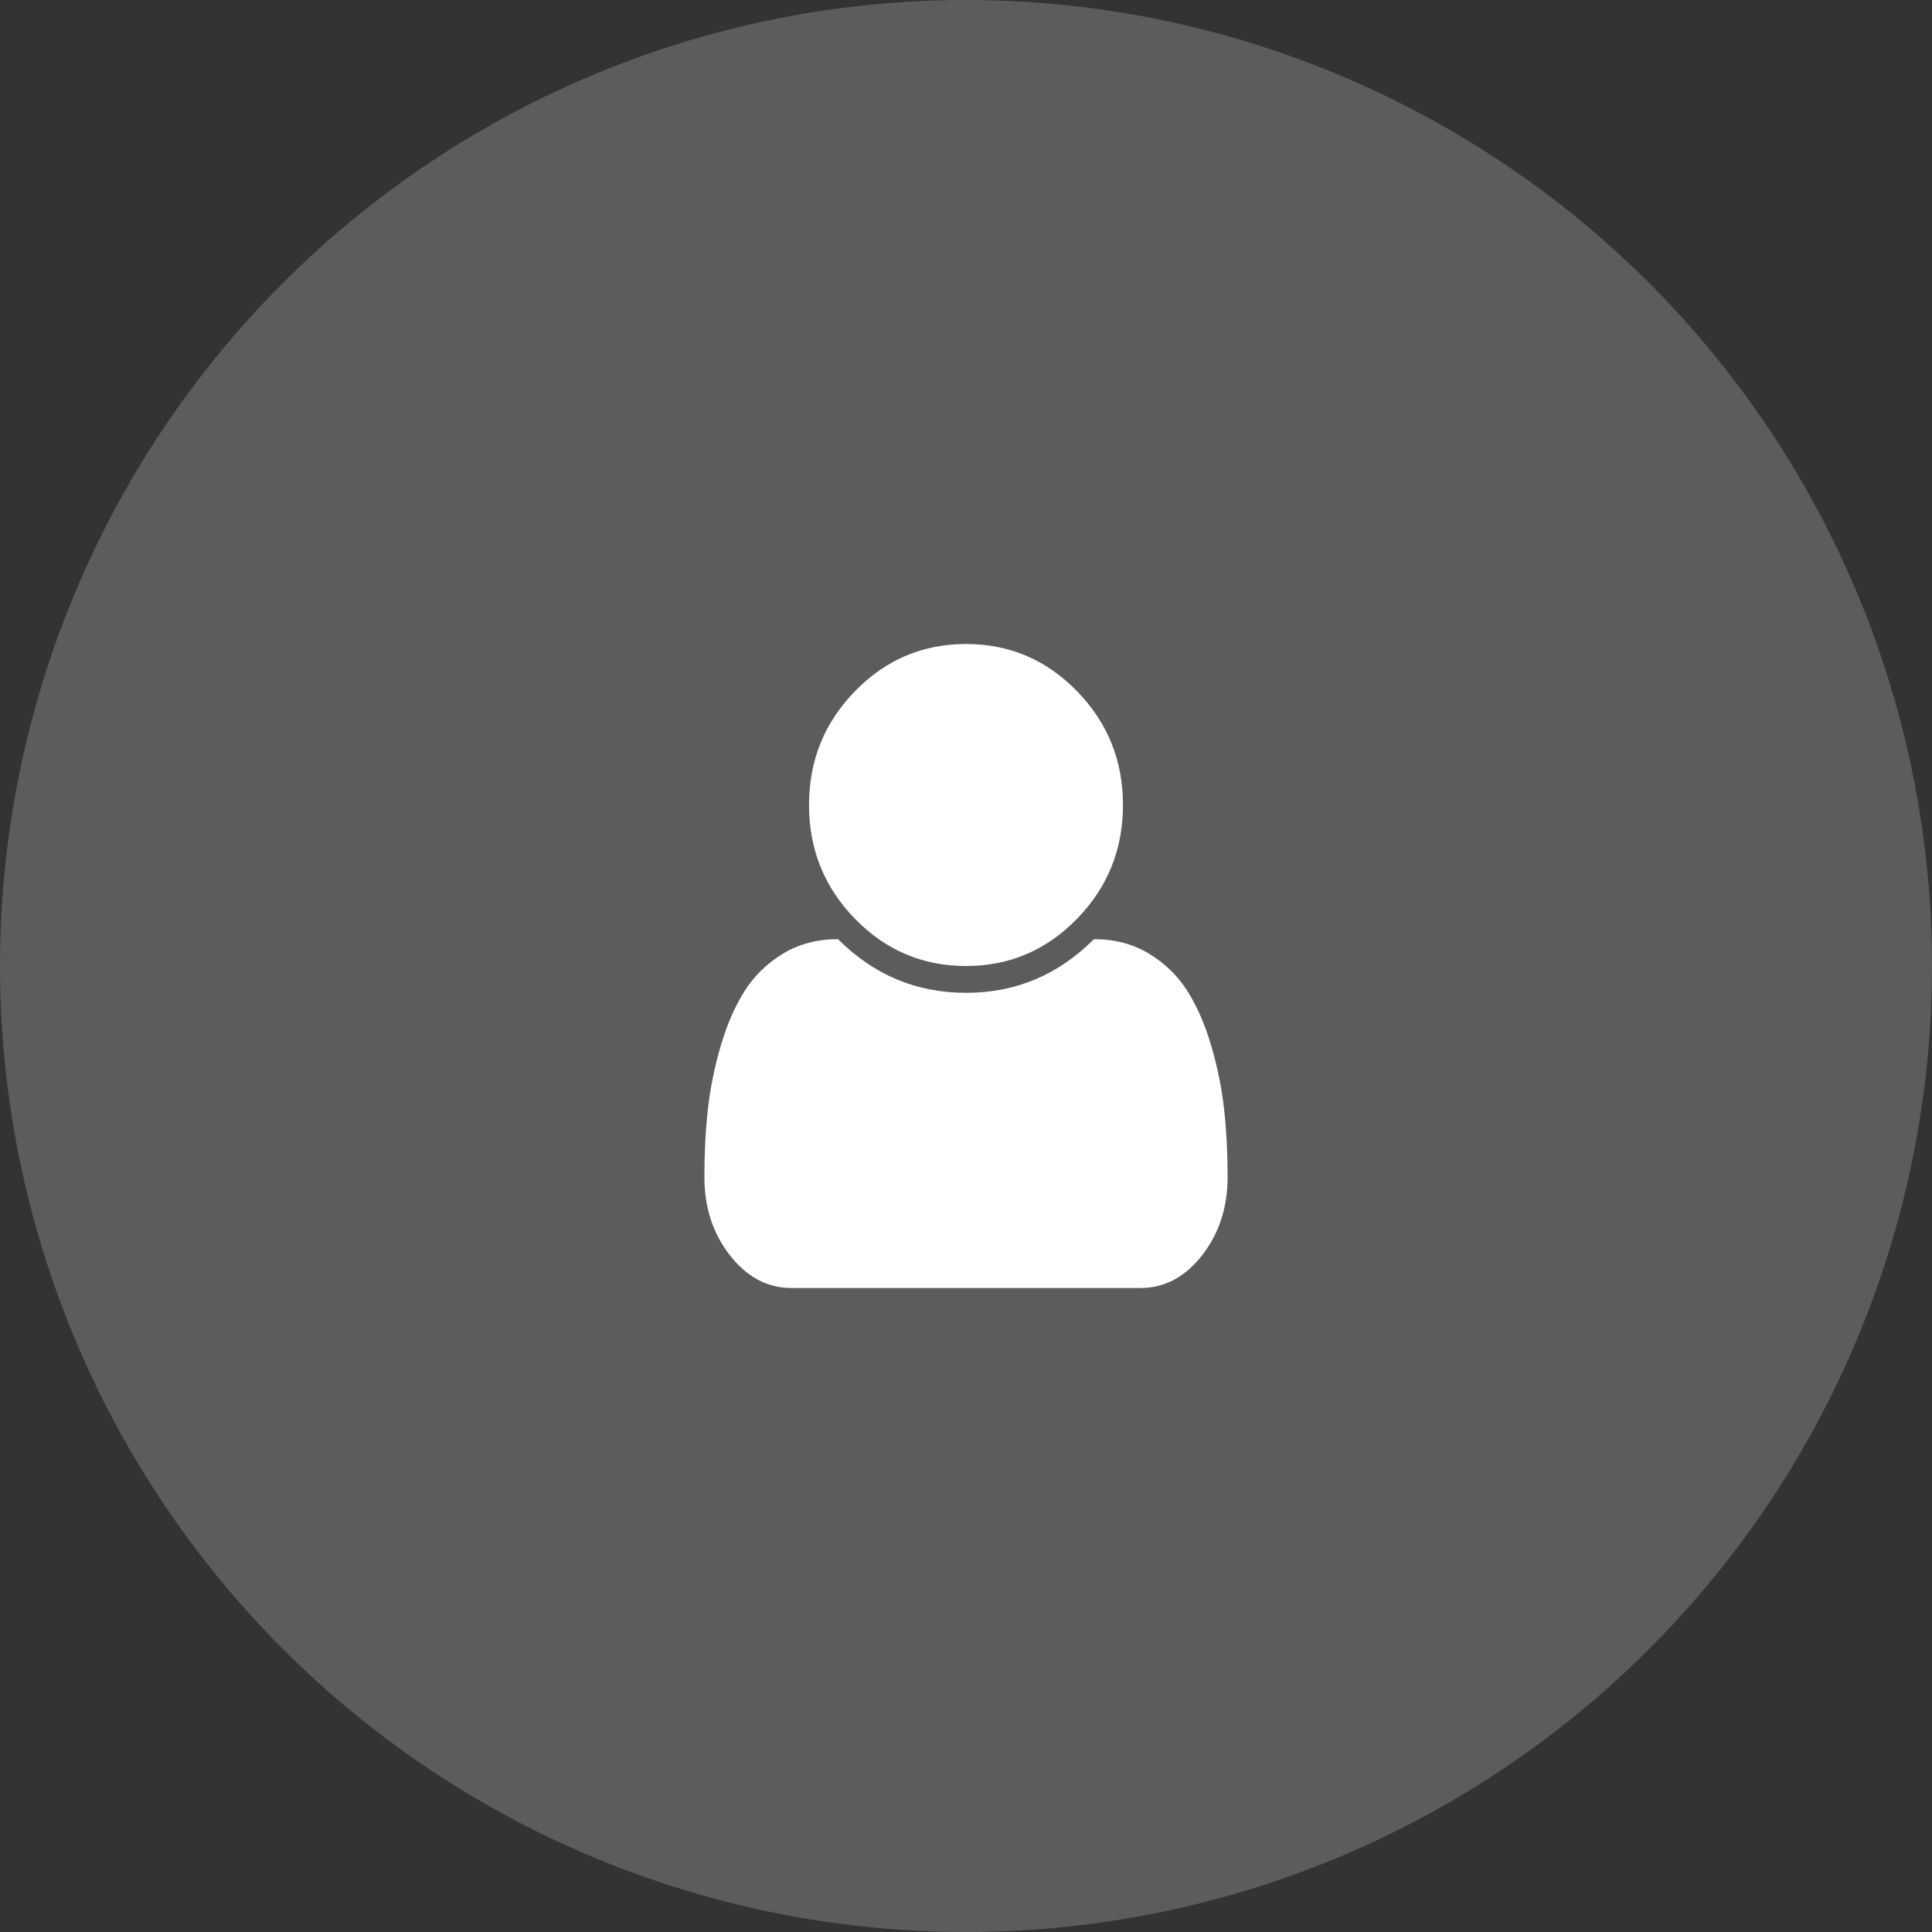 <svg width="96" height="96" viewBox="0 0 96 96" fill="none" xmlns="http://www.w3.org/2000/svg">
<rect x="0" y="0" width="96" height="96" fill="#333333" stroke="none"/>
<circle cx="48" cy="48" r="48" fill="#5C5C5C"/>
<g clip-path="url(#clip0_401_863)">
<path d="M61 58.479C61 59.993 60.577 61.292 59.73 62.375C58.884 63.458 57.865 64 56.673 64H39.327C38.135 64 37.116 63.458 36.27 62.375C35.423 61.292 35 59.993 35 58.479C35 57.299 35.058 56.184 35.173 55.135C35.288 54.087 35.501 53.031 35.812 51.969C36.124 50.906 36.52 49.996 37.001 49.24C37.481 48.483 38.118 47.865 38.91 47.385C39.702 46.906 40.613 46.667 41.642 46.667C43.416 48.444 45.535 49.333 48 49.333C50.465 49.333 52.584 48.444 54.358 46.667C55.387 46.667 56.298 46.906 57.09 47.385C57.882 47.865 58.519 48.483 58.999 49.24C59.48 49.996 59.876 50.906 60.188 51.969C60.499 53.031 60.712 54.087 60.827 55.135C60.942 56.184 61 57.299 61 58.479ZM55.8 40C55.8 42.208 55.038 44.094 53.515 45.656C51.991 47.219 50.153 48 48 48C45.847 48 44.009 47.219 42.485 45.656C40.962 44.094 40.2 42.208 40.2 40C40.2 37.792 40.962 35.906 42.485 34.344C44.009 32.781 45.847 32 48 32C50.153 32 51.991 32.781 53.515 34.344C55.038 35.906 55.8 37.792 55.8 40Z" fill="white"/>
</g>
<defs>
<clipPath id="clip0_401_863">
<rect width="26" height="32" fill="white" transform="translate(35 32)"/>
</clipPath>
</defs>
</svg>
